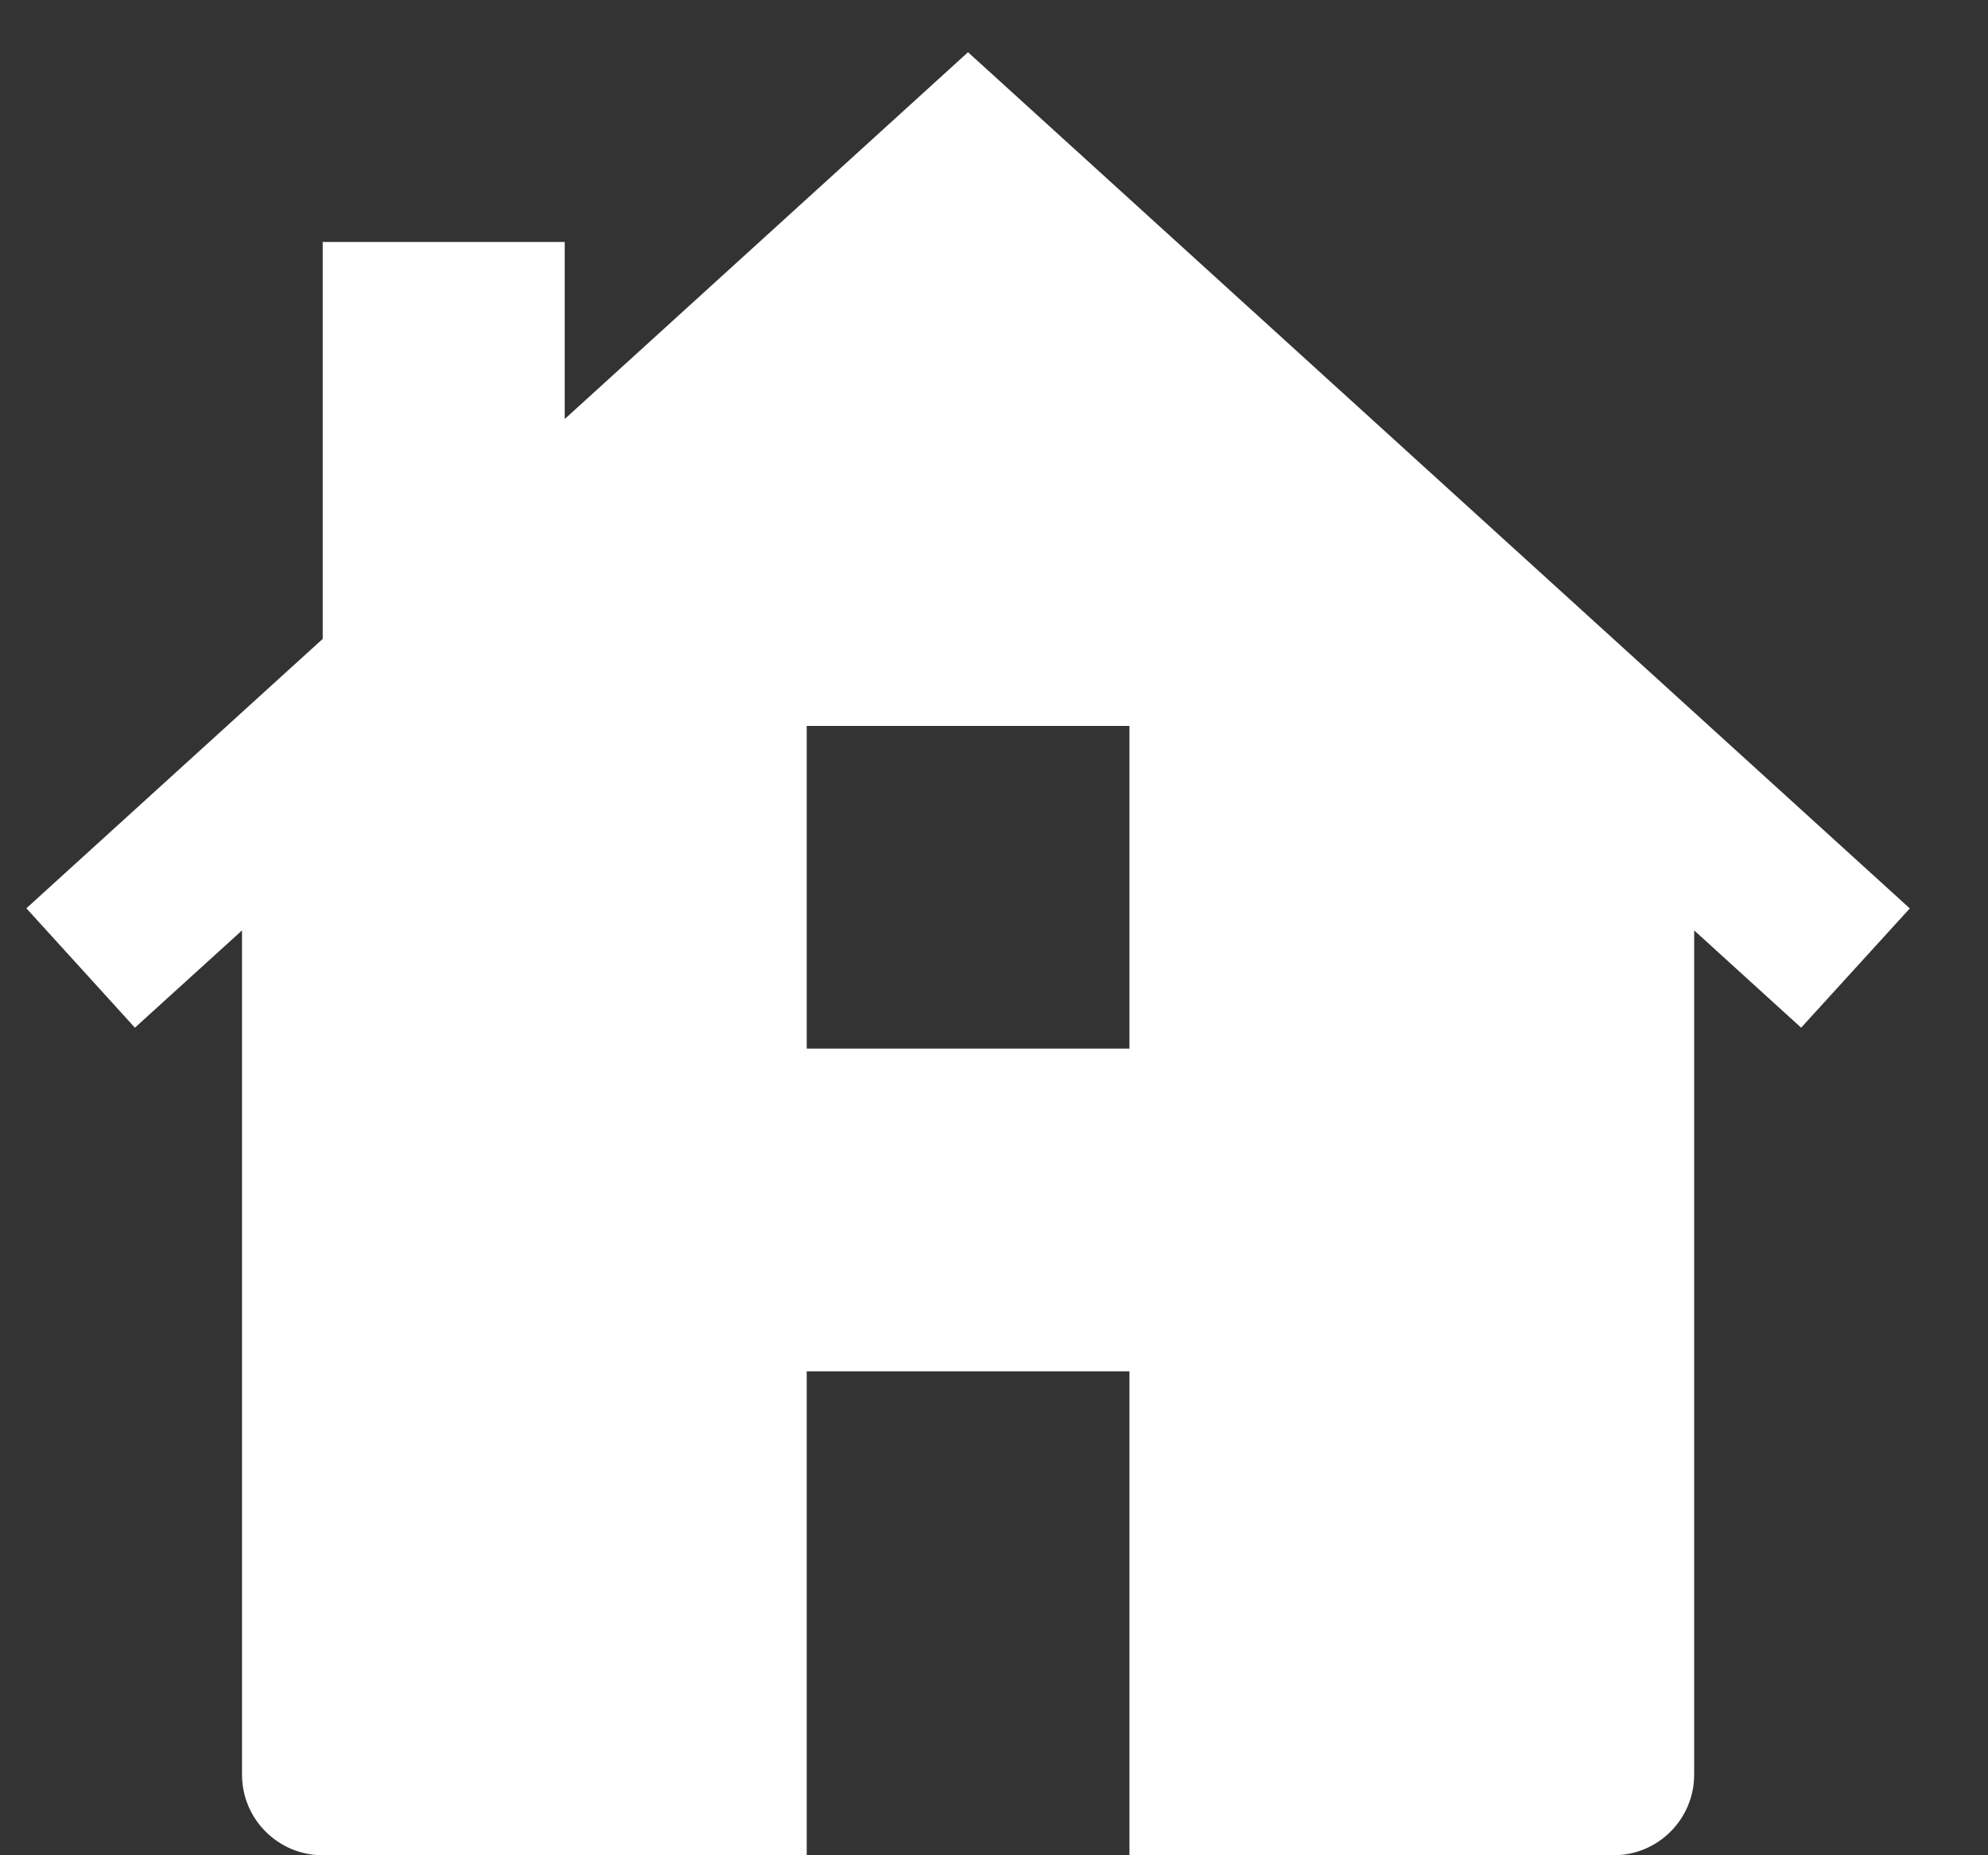 <?xml version="1.0" encoding="UTF-8" standalone="no"?>
<svg width="15px" height="14px" viewBox="0 0 15 14" version="1.1" xmlns="http://www.w3.org/2000/svg" xmlns:xlink="http://www.w3.org/1999/xlink">
    <rect x="0" y="0" width="15" height="14" fill="#333333" stroke="none"/>
    <!-- Generator: Sketch 39.1 (31720) - http://www.bohemiancoding.com/sketch -->
    <title>Group 163</title>
    <desc>Created with Sketch.</desc>
    <defs></defs>
    <g id="Page-1" stroke="none" stroke-width="1" fill="none" fill-rule="evenodd">
        <g id="Group-163" fill="#FFFFFF">
            <path d="M7.304,0.394 L4.261,3.162 L4.261,1.826 L2.435,1.826 L2.435,4.821 L0.199,6.854 L1.018,7.755 L1.826,7.021 L1.826,13.391 C1.826,13.728 2.099,14 2.435,14 L6.087,14 L6.087,10.348 L8.522,10.348 L8.522,14 L12.174,14 C12.51,14 12.783,13.728 12.783,13.391 L12.783,7.021 L13.59,7.755 L14.41,6.855 L7.304,0.394 L7.304,0.394 Z M8.522,7.913 L6.087,7.913 L6.087,5.478 L8.522,5.478 L8.522,7.913 L8.522,7.913 Z" id="Shape"></path>
        </g>
    </g>
</svg>